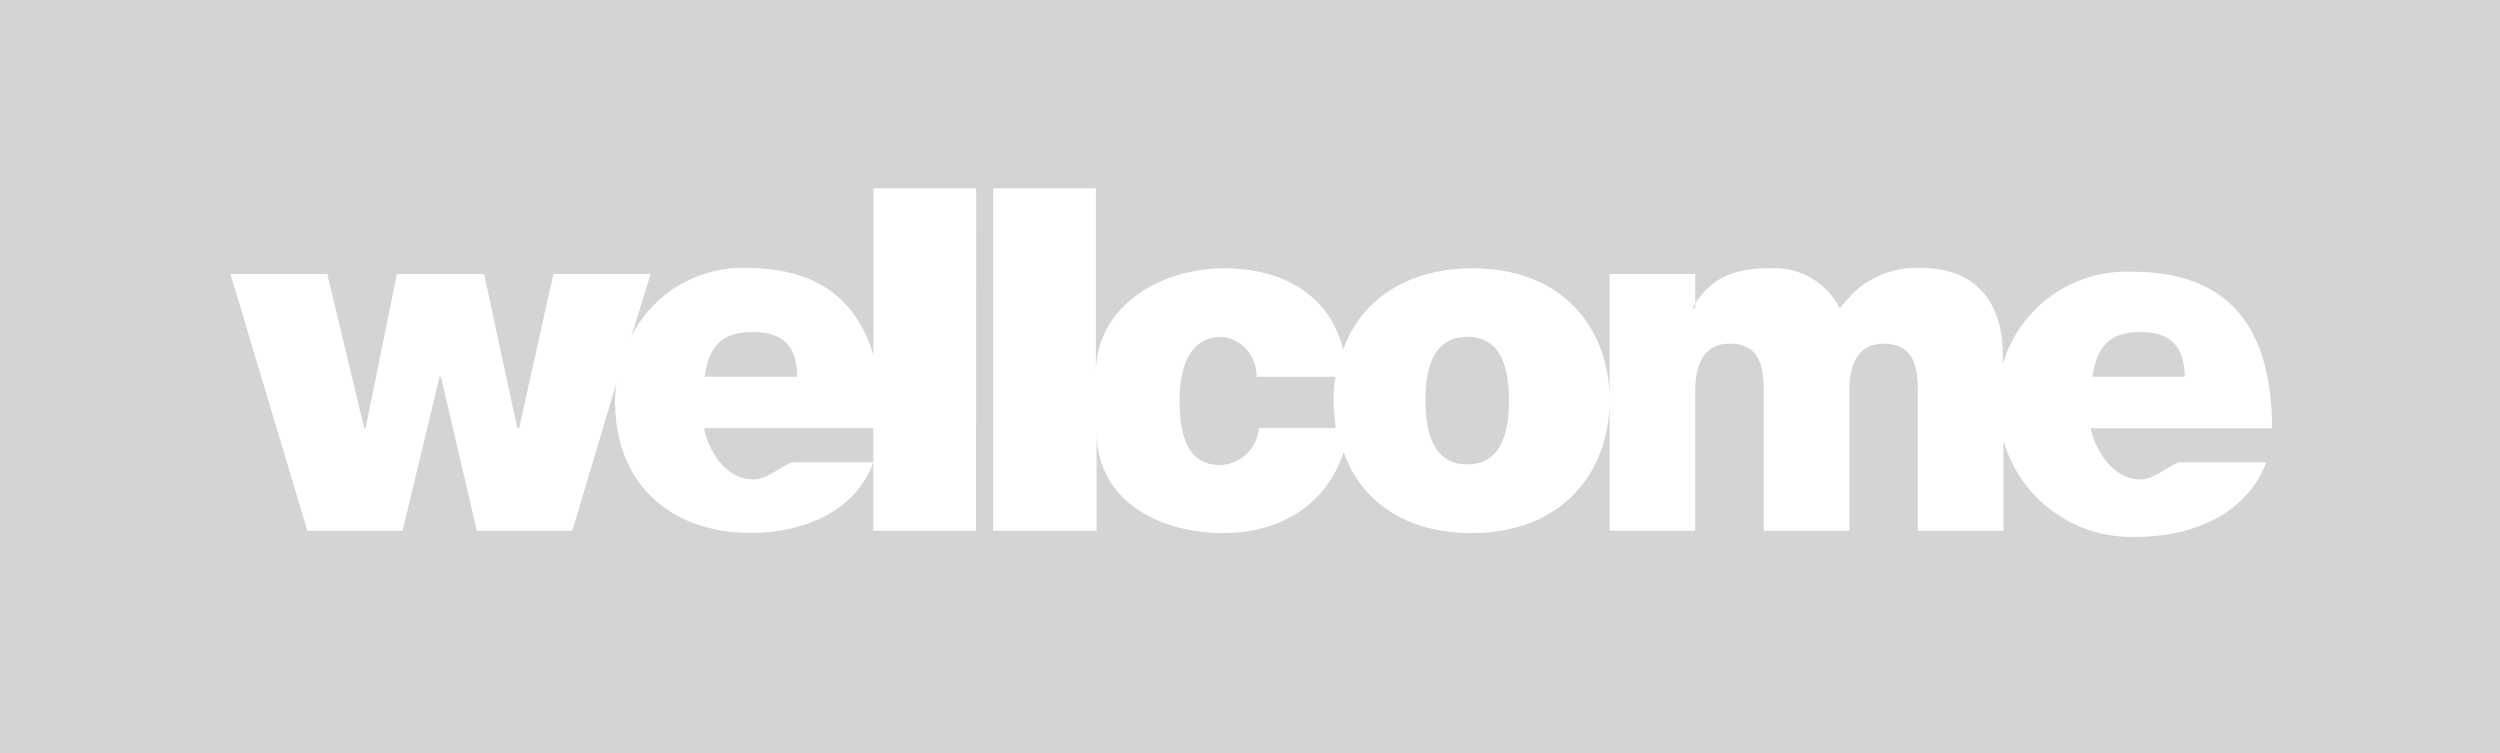 <svg width="146" height="44" xmlns="http://www.w3.org/2000/svg"><path d="M78 22a6.42 6.42 0 00-.12 1.42c0 .52.04.58.12 1.58h-4.48a2.36 2.36 0 01-2.25 2.16c-1.74 0-2.38-1.39-2.38-3.75 0-1.74.44-3.74 2.49-3.74a2.28 2.28 0 012 2.33H78zm7.69-2.33c2.13 0 2.43 2.12 2.43 3.71 0 1.59-.3 3.74-2.43 3.74-2.13 0-2.44-2.16-2.44-3.74s.31-3.71 2.44-3.71zM44 28c-1.77 0-2.73-2-2.88-3H51v2h-4.65c-.47 0-1.46 1-2.35 1zm-.06-8.61c1.58 0 2.61.61 2.61 2.61h-5.4c.27-2 1.24-2.61 2.79-2.61zm81.06 0c1.54 0 2.55.61 2.59 2.61h-5.39c.28-2 1.25-2.61 2.8-2.61zM0 0h146v44H0V0zm57 31l.01-20h-6v9.74c-1-3.27-3.29-5.09-7.41-5.09a7.26 7.26 0 00-6.73 4L38 16h-5.68l-2 9h-.11l-1.94-9h-5.09l-1.83 9h-.08l-2.16-9h-5.65l4.49 15h5.56l2.16-9h.08l2.1 9h5.57L36 22.37a7.08 7.08 0 00-.08 1.07c0 4.9 3.33 7.68 7.92 7.68C47 31.12 50 29.81 51 27v4h6zm68-3c-1.76 0-2.72-2-2.91-2.99h10.6c-.02-6-2.62-9.14-8.16-9.14a7.54 7.54 0 00-7.57 5.41v-.63c0-2.42-1.11-5-4.77-5a5.36 5.36 0 00-4 1.5 2.86 2.86 0 00-.22.25c-.28.29-.42.49-.53.6a4.27 4.27 0 00-3.87-2.34c-1.99 0-3.6.34-4.73 2.34H99v-2h-5v7.38c0-4.08-2.61-7.71-8-7.71-4 0-6.62 2.03-7.56 4.76-.79-3.32-3.72-4.76-6.9-4.76-4.01 0-7.54 2.38-7.54 6.1V11h-6v20h6.04v-5.79c0 3.92 3.48 5.92 7.43 5.92 3.33 0 6-1.68 7-4.73.96 2.73 3.46 4.73 7.46 4.73 5.4 0 8.07-3.66 8.07-7.74V31h5v-8.21c0-1.56.56-2.72 2-2.72 1.77 0 2 1.33 2 2.72V31h5v-8.21c0-1.56.56-2.72 2-2.72 1.74 0 2 1.33 2 2.72V31h5v-5.28a7.76 7.76 0 007.77 5.63c3.32 0 6.45-1.35 7.58-4.35h-5c-.47 0-1.47 1-2.35 1z" fill="#D4D4D4"/></svg>

